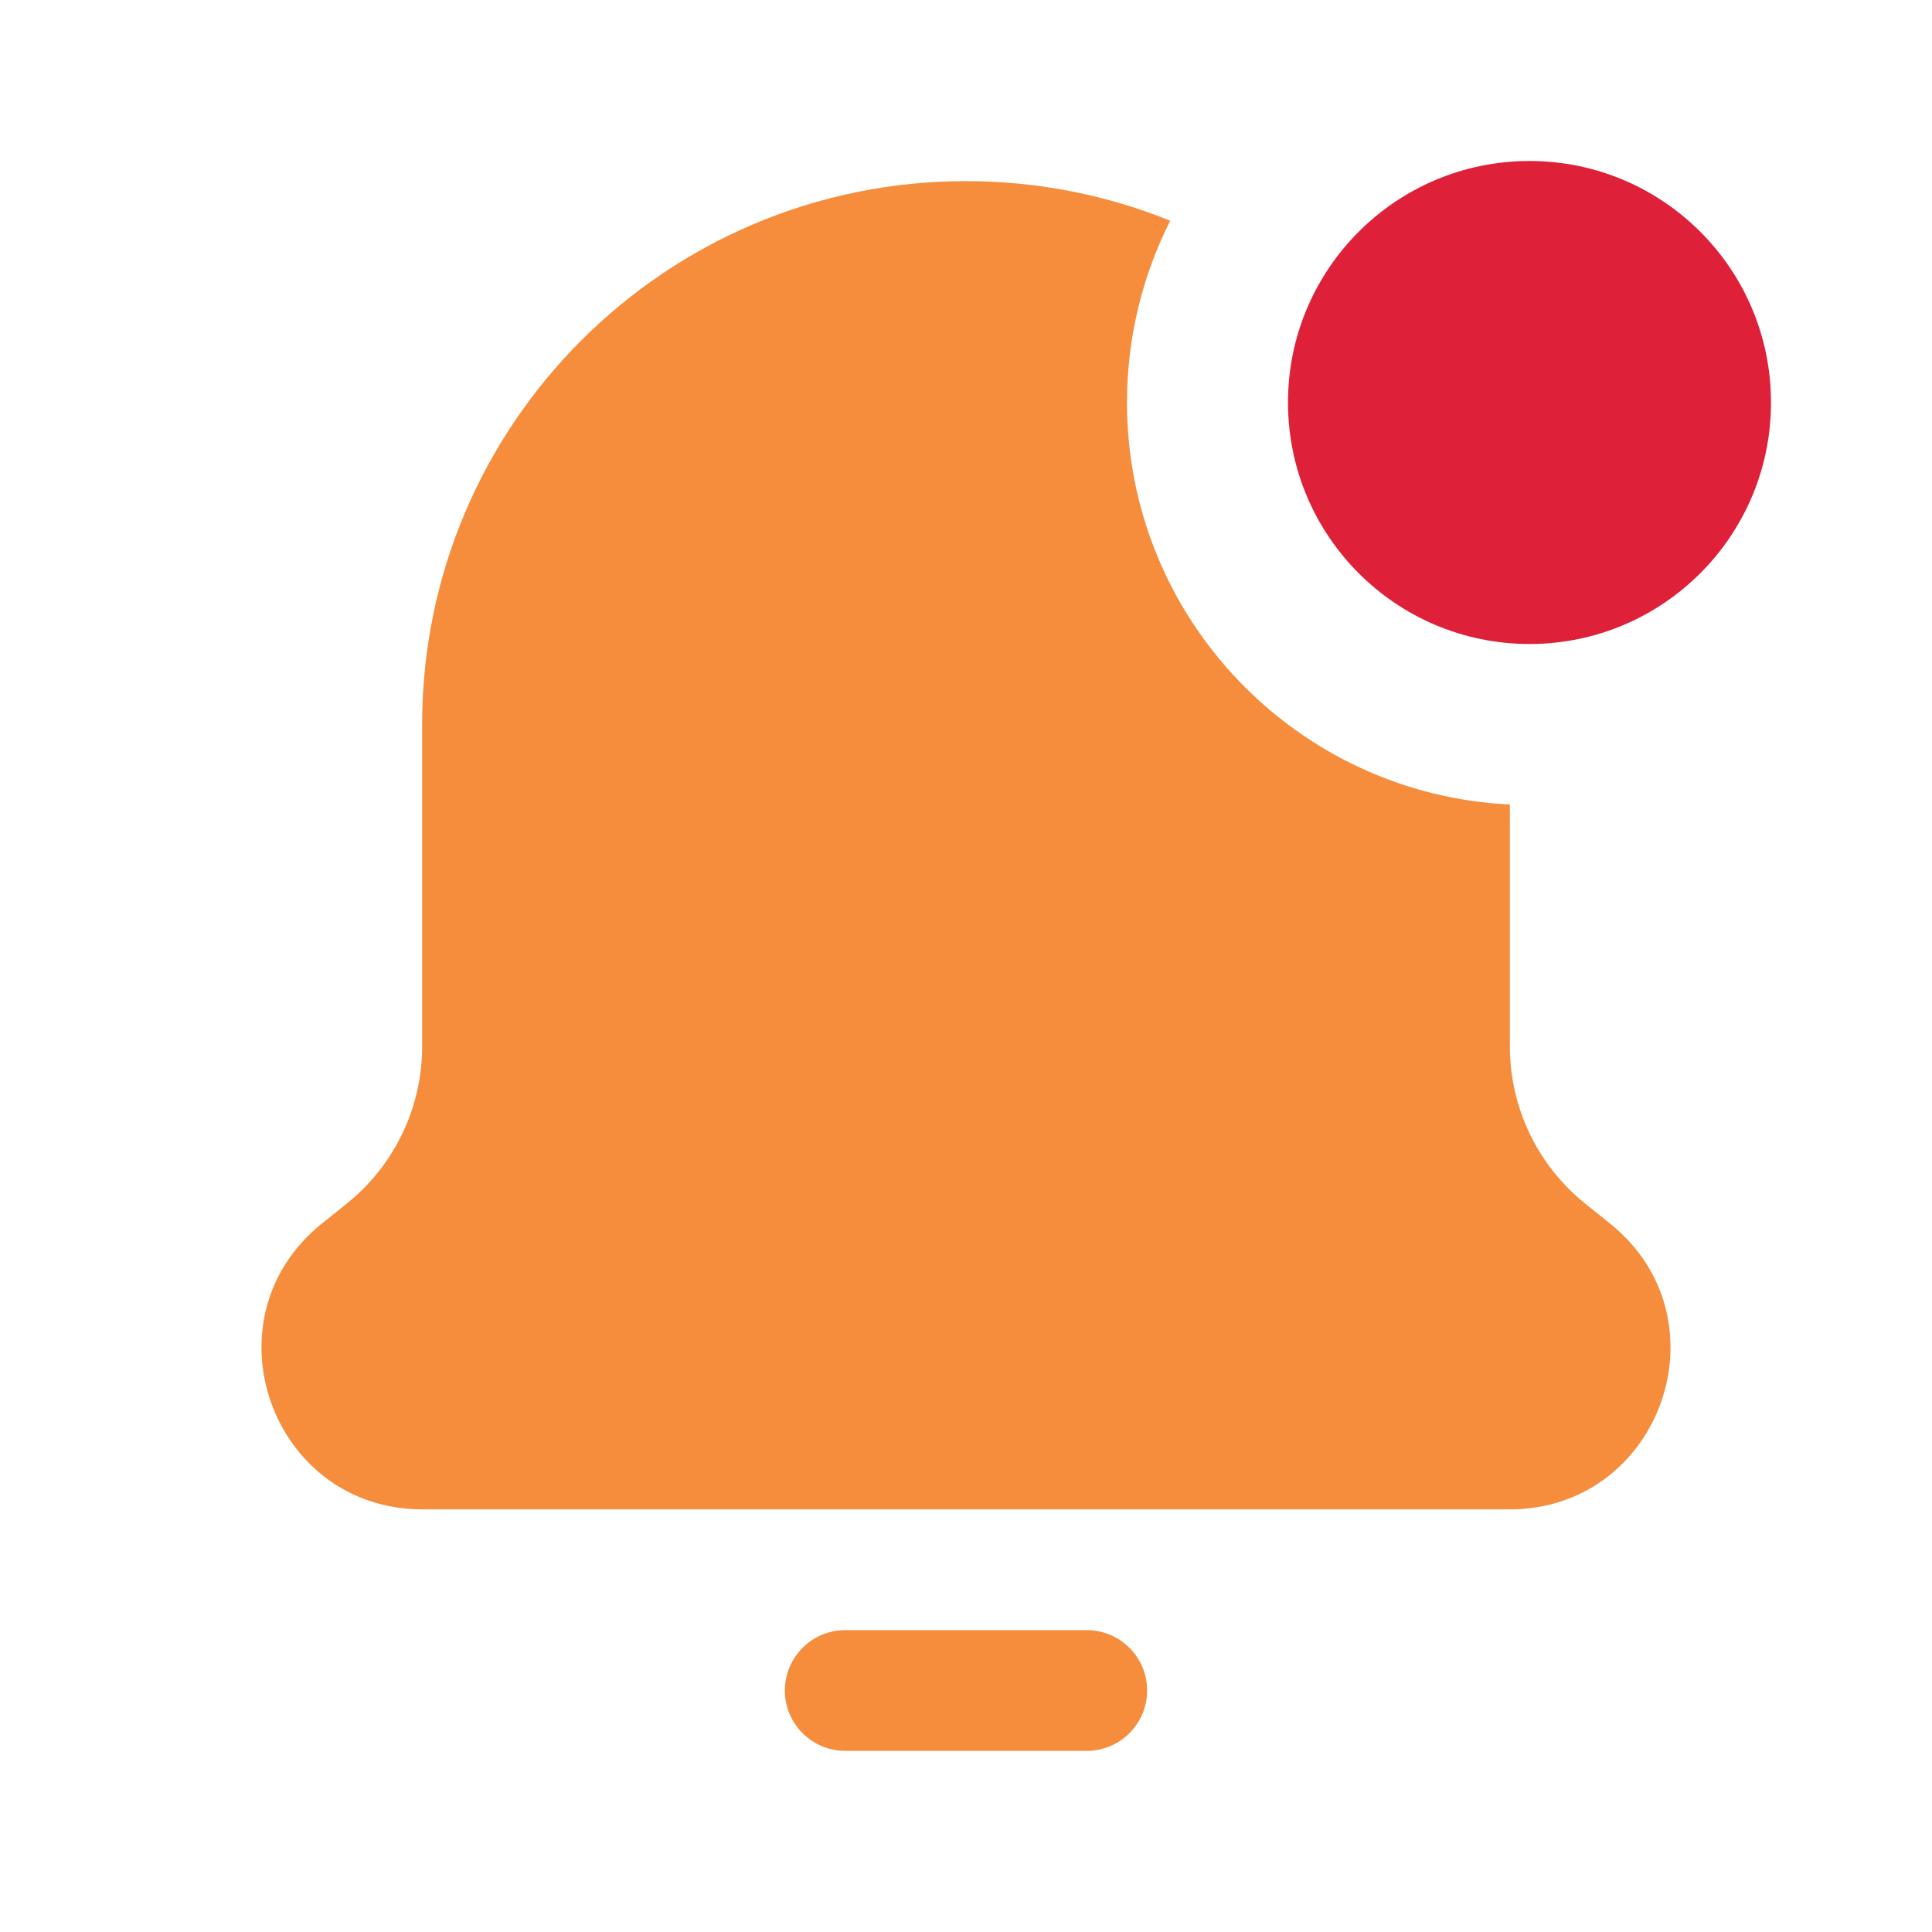 <svg width="24" height="24" viewBox="0 0 24 24" fill="none" xmlns="http://www.w3.org/2000/svg">
  <path d="M22 5C22 6.657 20.657 8 19 8C17.343 8 16 6.657 16 5C16 3.343 17.343 2 19 2C20.657 2 22 3.343 22 5Z" fill="#DF2039"/>
  <path fill-rule="evenodd" clip-rule="evenodd" d="M14.537 2.742C13.754 2.425 12.897 2.25 12 2.25C8.269 2.25 5.244 5.271 5.244 9V13C5.244 13.759 4.9 14.476 4.307 14.952L3.998 15.2C2.528 16.38 3.365 18.75 5.248 18.75H18.752C20.635 18.75 21.472 16.38 20.001 15.2L19.692 14.952C19.1 14.476 18.756 13.758 18.756 13V9.994C16.108 9.867 14 7.679 14 5C14 4.188 14.194 3.421 14.537 2.742ZM9.75 21C9.75 20.586 10.086 20.25 10.5 20.25H13.5C13.914 20.25 14.25 20.586 14.25 21C14.25 21.414 13.914 21.75 13.5 21.75H10.5C10.086 21.75 9.75 21.414 9.75 21Z" fill="#F68D3C"/>
</svg>
